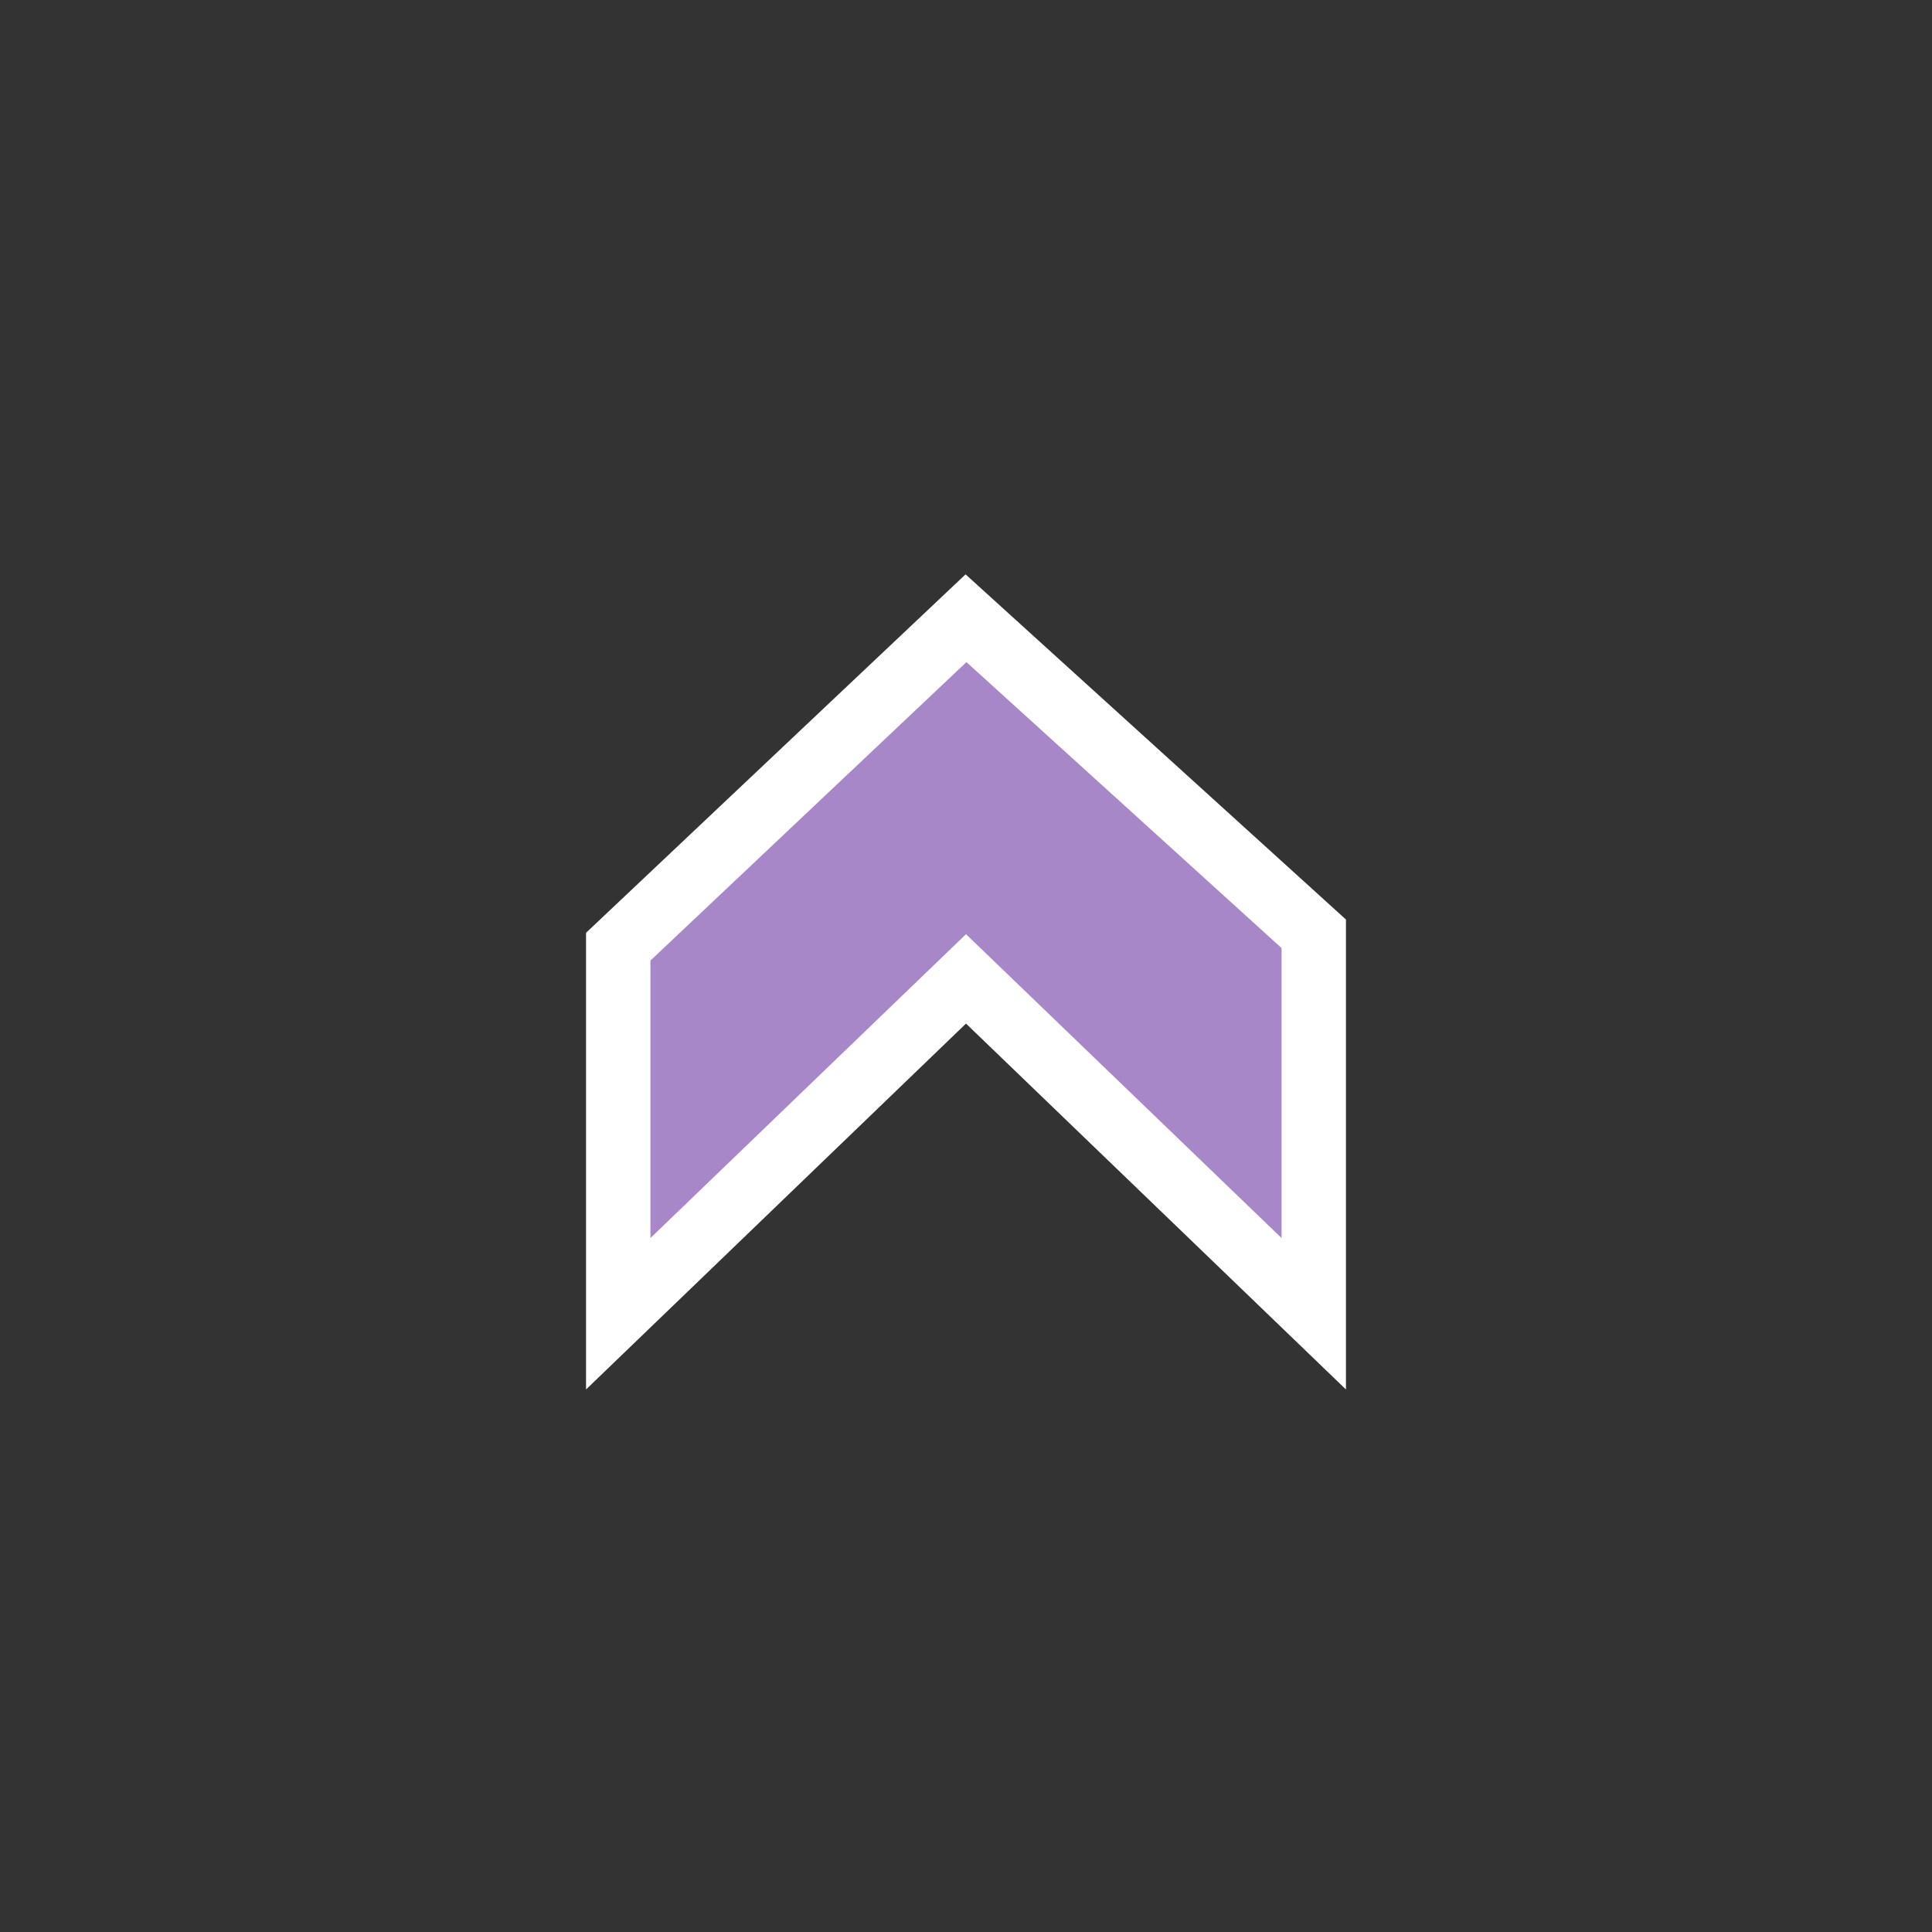 <svg xmlns="http://www.w3.org/2000/svg" viewBox="0 0 30 30"><rect x="0" y="0" width="30" height="30" fill="#333333" stroke="none"/><path fill="#A787C8" stroke="#FFF" stroke-miterlimit="10" d="M9.6 20.4v-5.7L15 9.6l5.4 4.9v5.9L15 15.2z"/></svg>